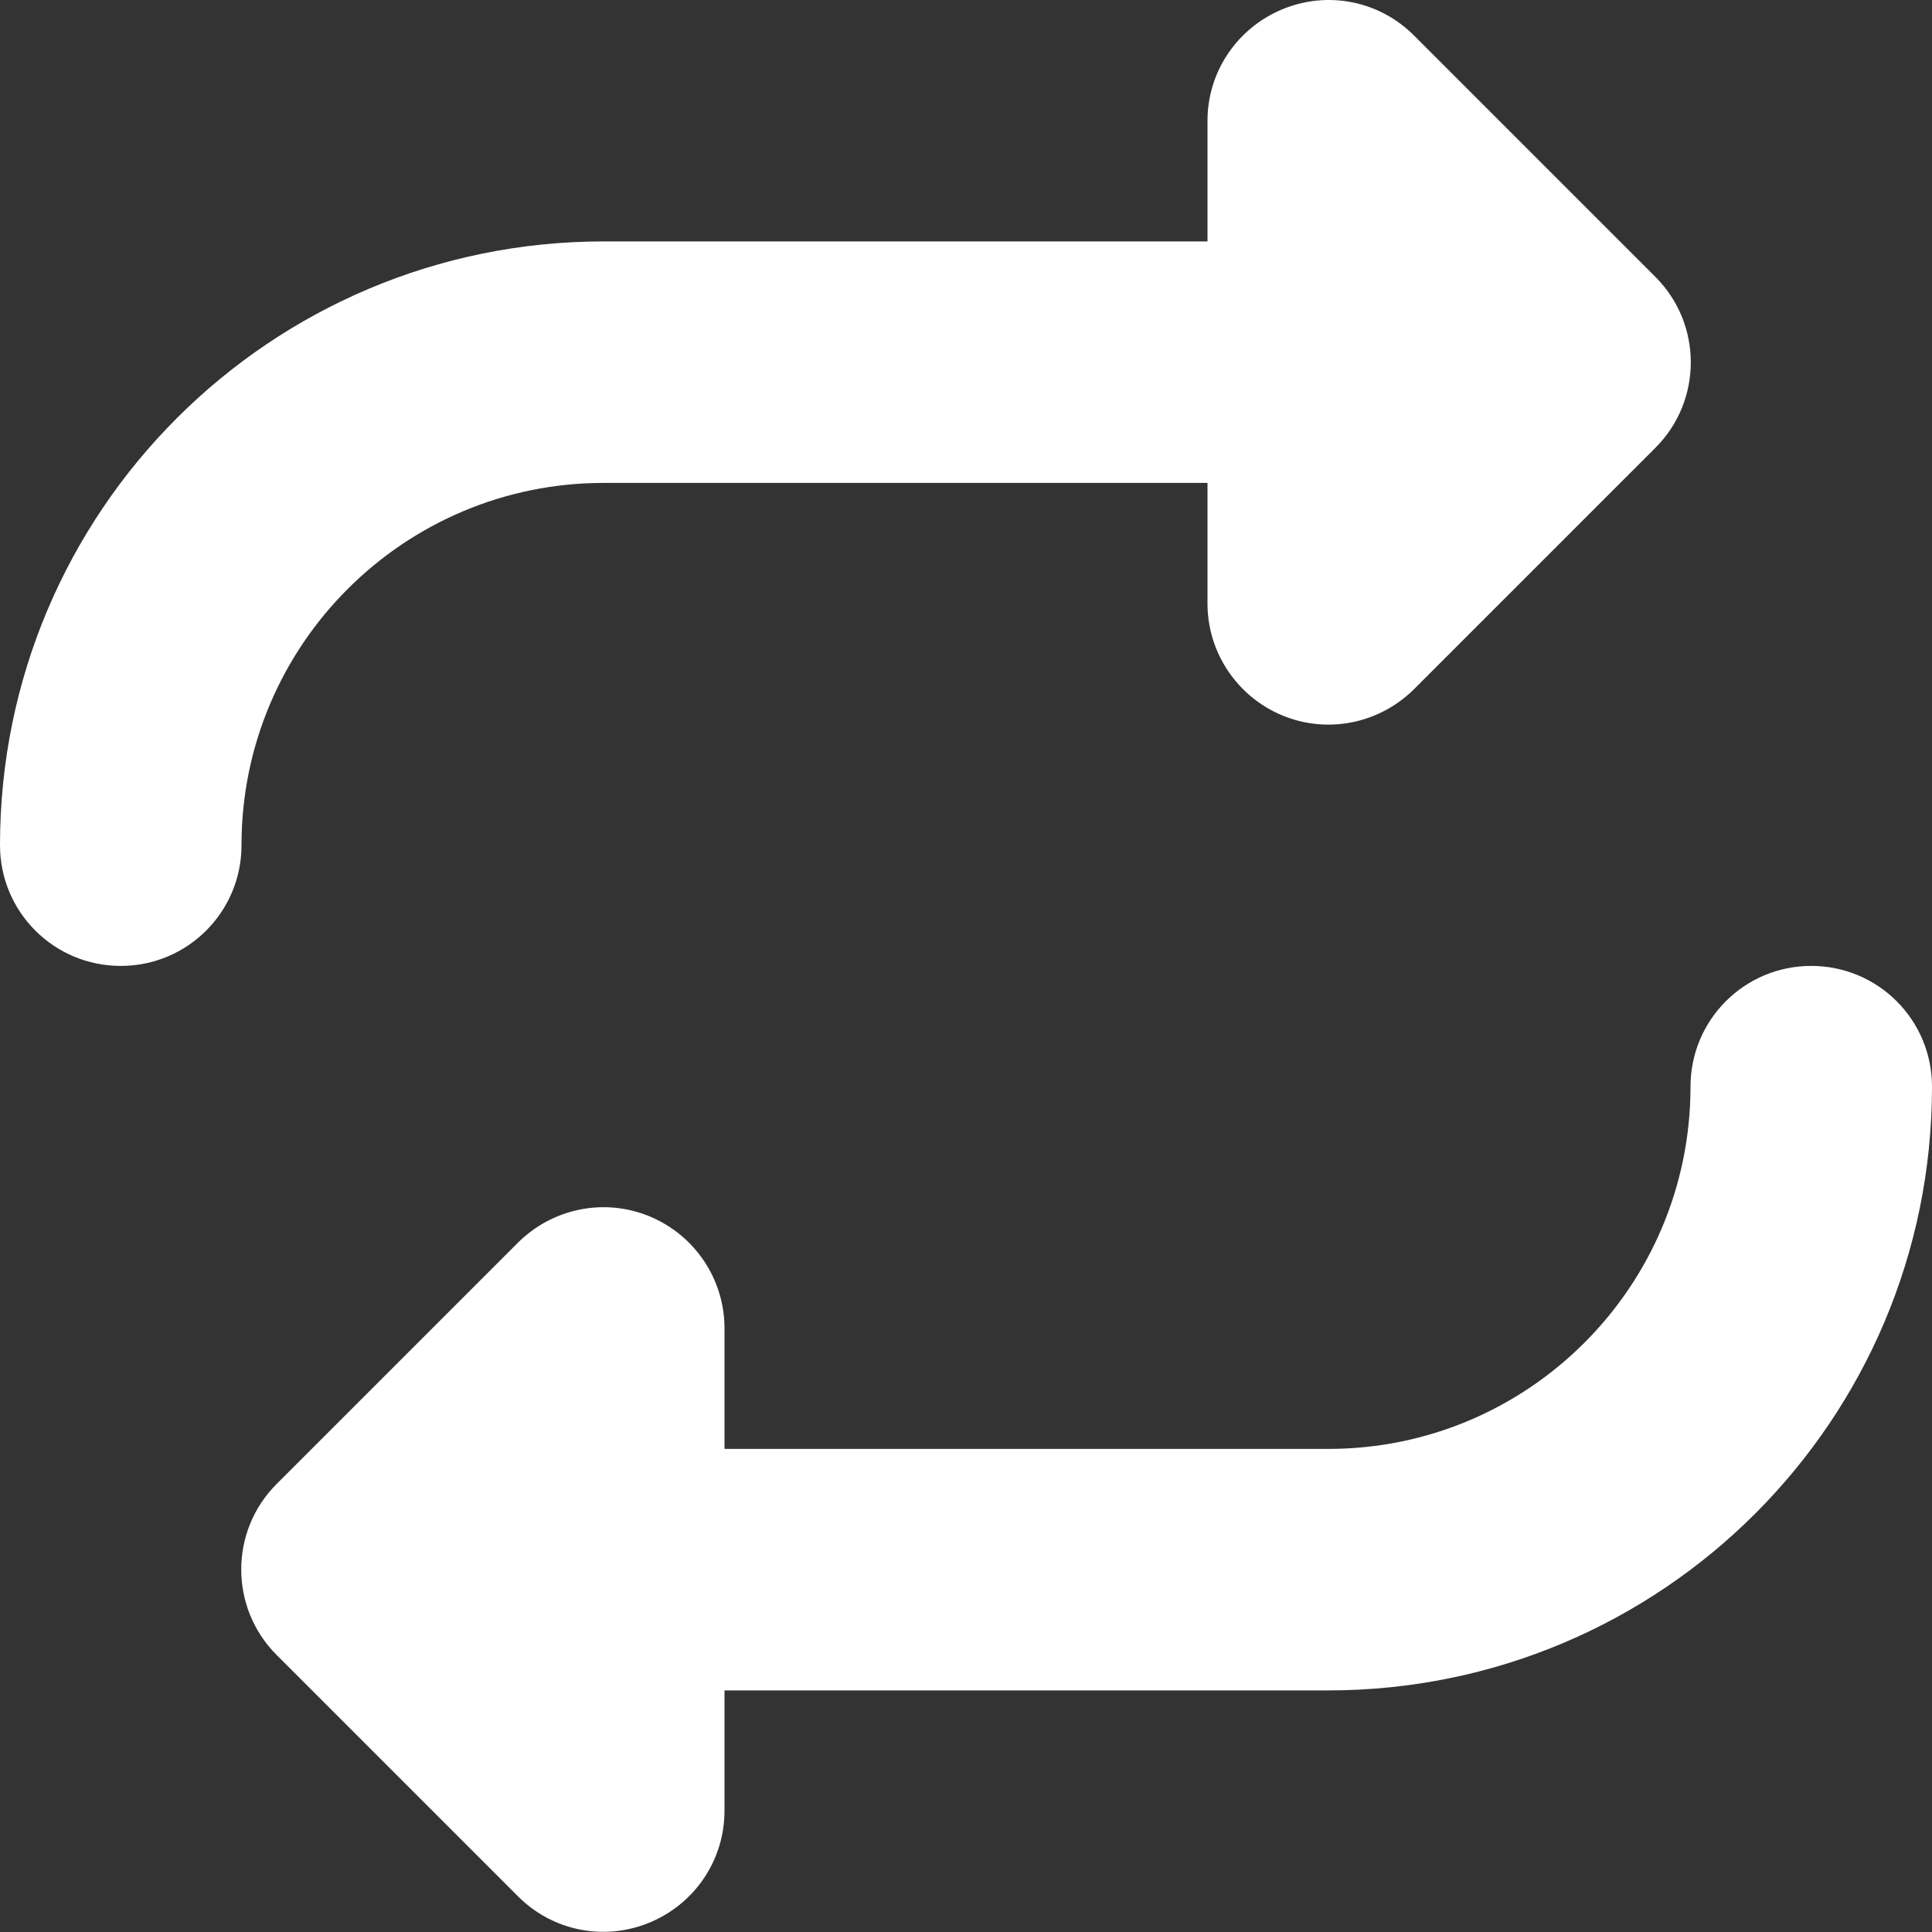<svg width="66" height="66" viewBox="0 0 66 66" fill="none" xmlns="http://www.w3.org/2000/svg">
<rect x="0" y="0" width="66" height="66" fill="#333333" stroke="none"/>
<path d="M0 28.872C0 31.154 1.843 32.997 4.125 32.997C6.407 32.997 8.25 31.154 8.25 28.872C8.25 22.04 13.793 16.497 20.625 16.497H41.25V20.622C41.25 22.285 42.255 23.793 43.802 24.438C45.349 25.082 47.115 24.721 48.301 23.548L56.551 15.298C58.163 13.687 58.163 11.07 56.551 9.459L48.301 1.209C47.115 0.023 45.349 -0.325 43.802 0.319C42.255 0.964 41.25 2.459 41.25 4.122V8.247H20.625C9.23 8.247 0 17.477 0 28.872ZM66 37.122C66 34.84 64.157 32.997 61.875 32.997C59.593 32.997 57.75 34.84 57.75 37.122C57.75 43.954 52.207 49.497 45.375 49.497H24.75V45.372C24.75 43.709 23.744 42.201 22.198 41.556C20.651 40.912 18.885 41.273 17.699 42.446L9.449 50.696C7.838 52.307 7.838 54.924 9.449 56.535L17.699 64.785C18.885 65.971 20.651 66.319 22.198 65.675C23.744 65.03 24.75 63.535 24.75 61.859V57.747H45.375C56.77 57.747 66 48.517 66 37.122Z" fill="white"/>
</svg>
